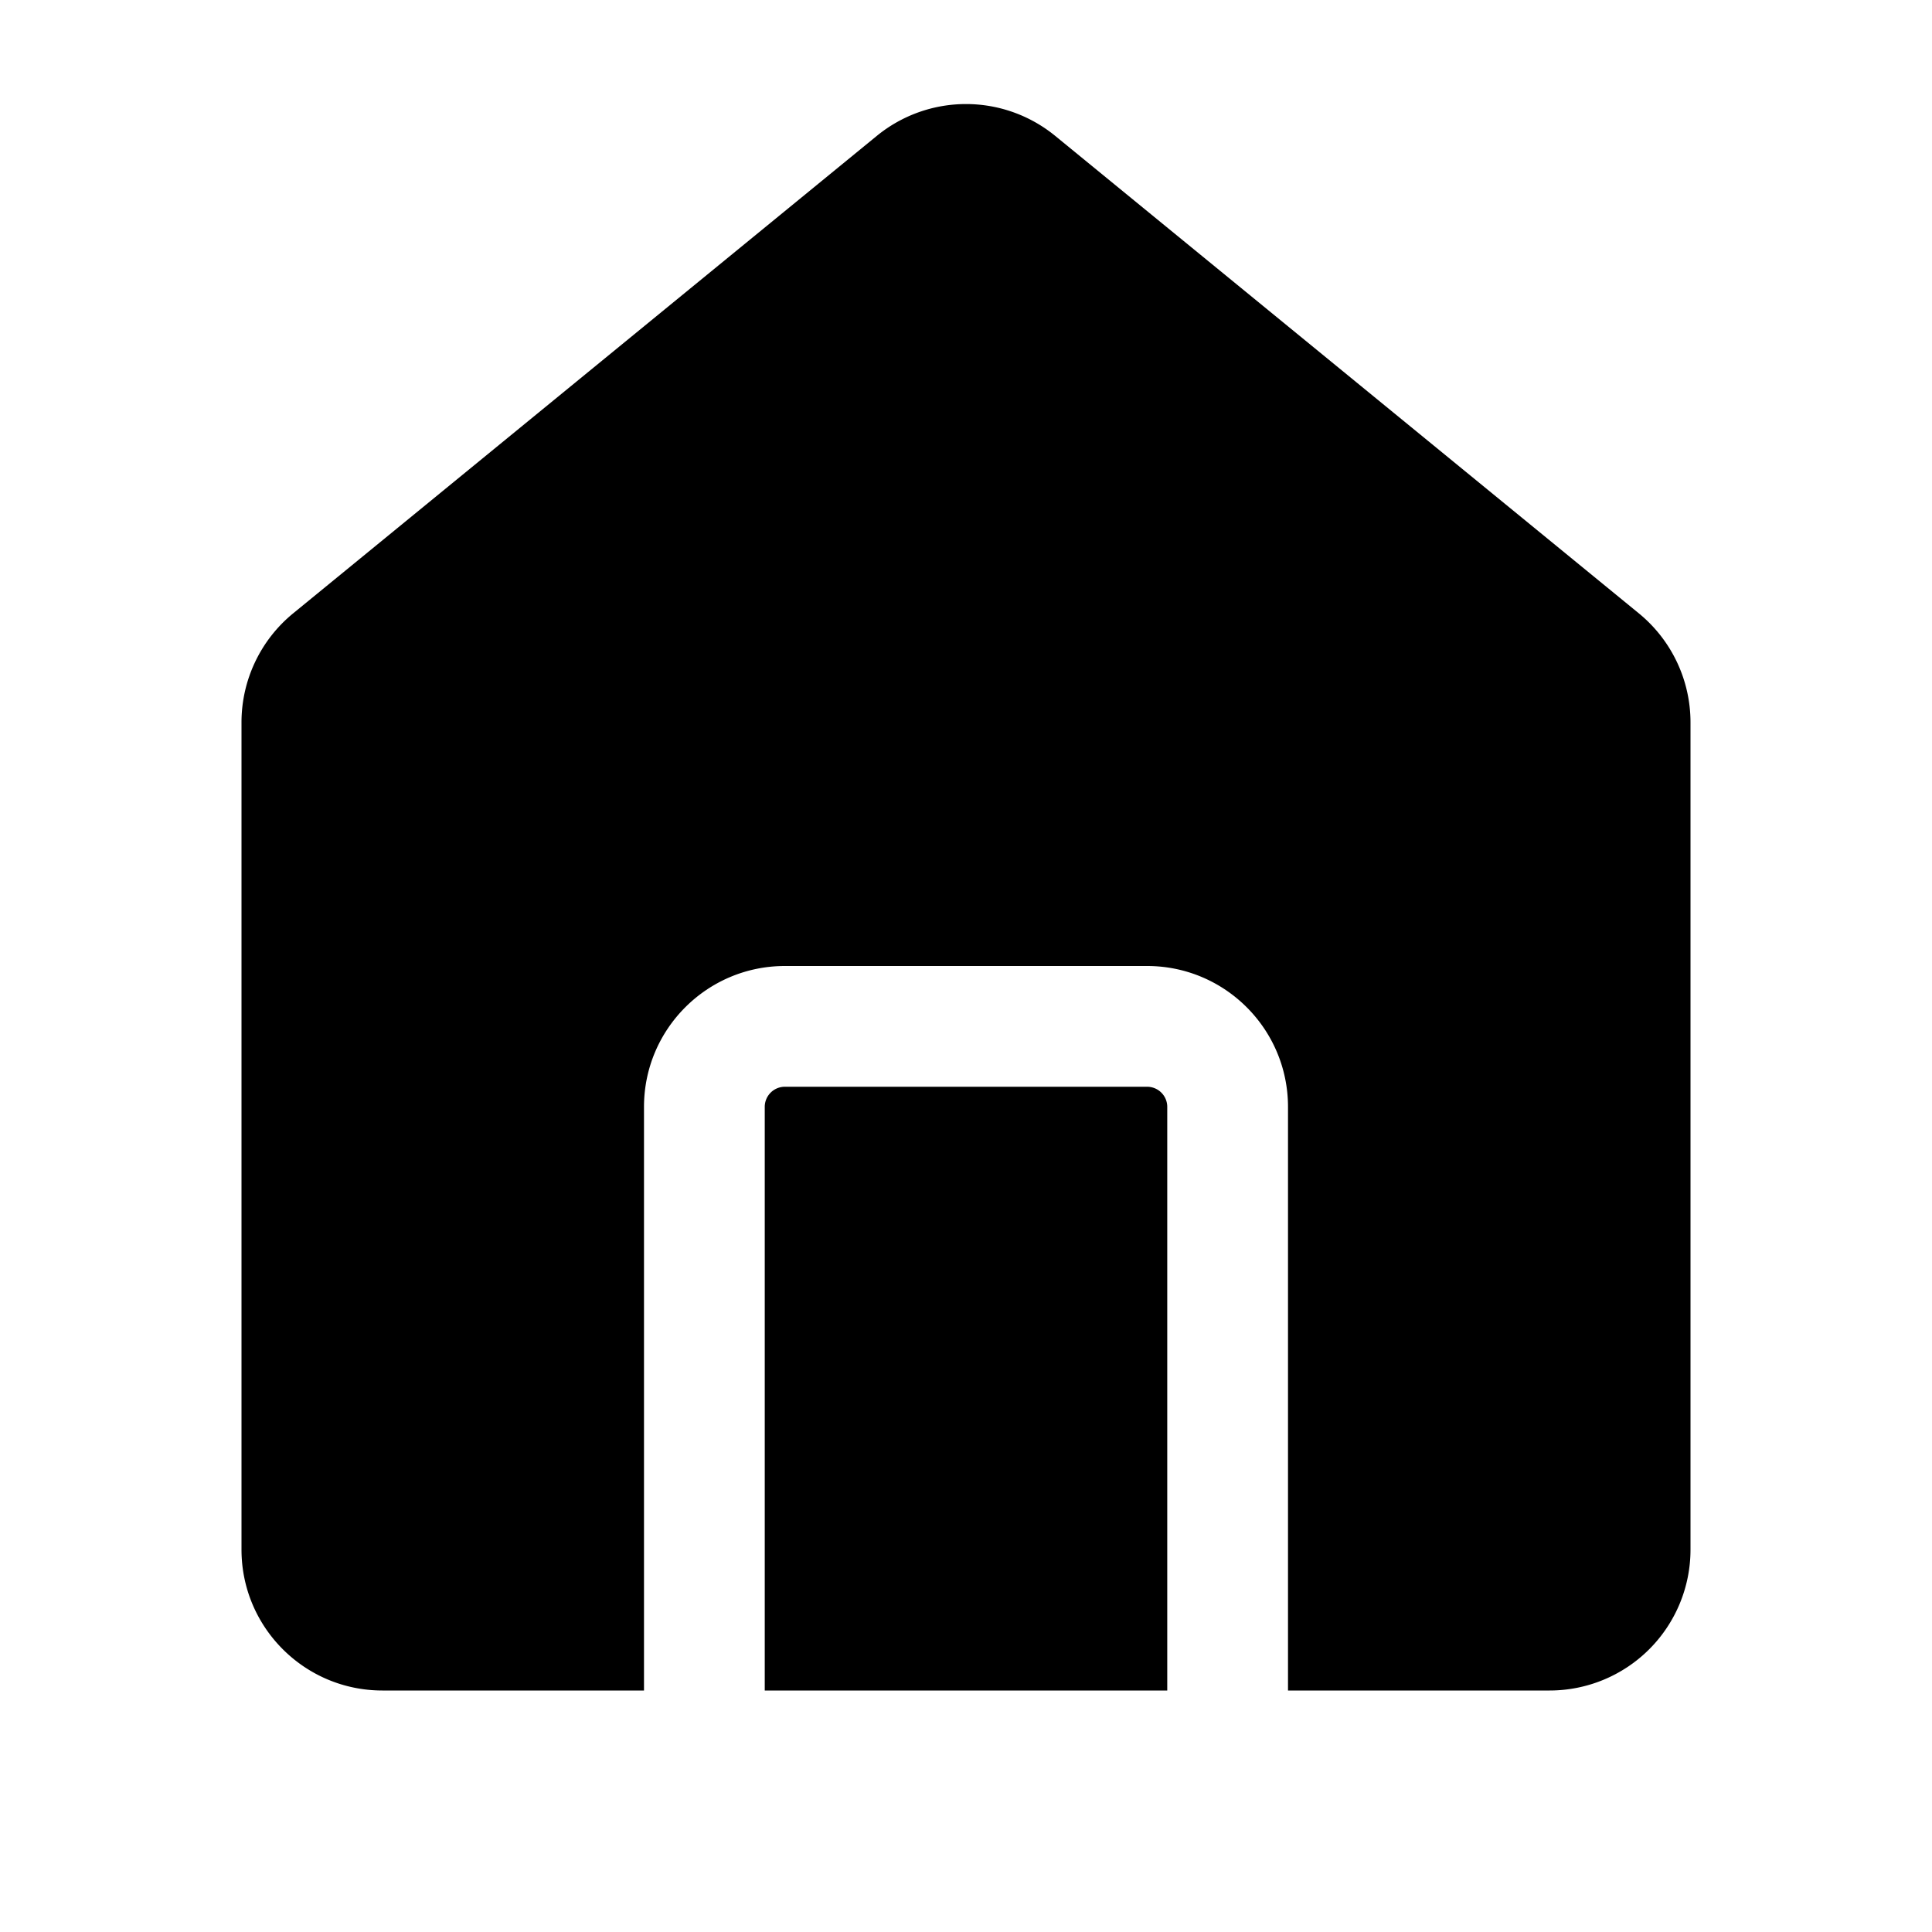 <svg xmlns="http://www.w3.org/2000/svg" width="24" height="24" fill="none" viewBox="0 0 24 24">
  <path fill="currentColor" d="M13.108 1.688a1.75 1.75 0 0 0-2.216 0l-7.25 5.931A1.75 1.75 0 0 0 3 8.974V19.25c0 .966.784 1.75 1.75 1.75H8v-7.25c0-.966.784-1.75 1.75-1.75h4.5c.966 0 1.75.784 1.75 1.75V21h3.25A1.75 1.75 0 0 0 21 19.25V8.974a1.75 1.75 0 0 0-.642-1.355l-7.25-5.931Z"/>
  <path fill="currentColor" d="M14.5 21v-7.25a.25.25 0 0 0-.25-.25h-4.5a.25.25 0 0 0-.25.25V21h5Z"/>
</svg>
